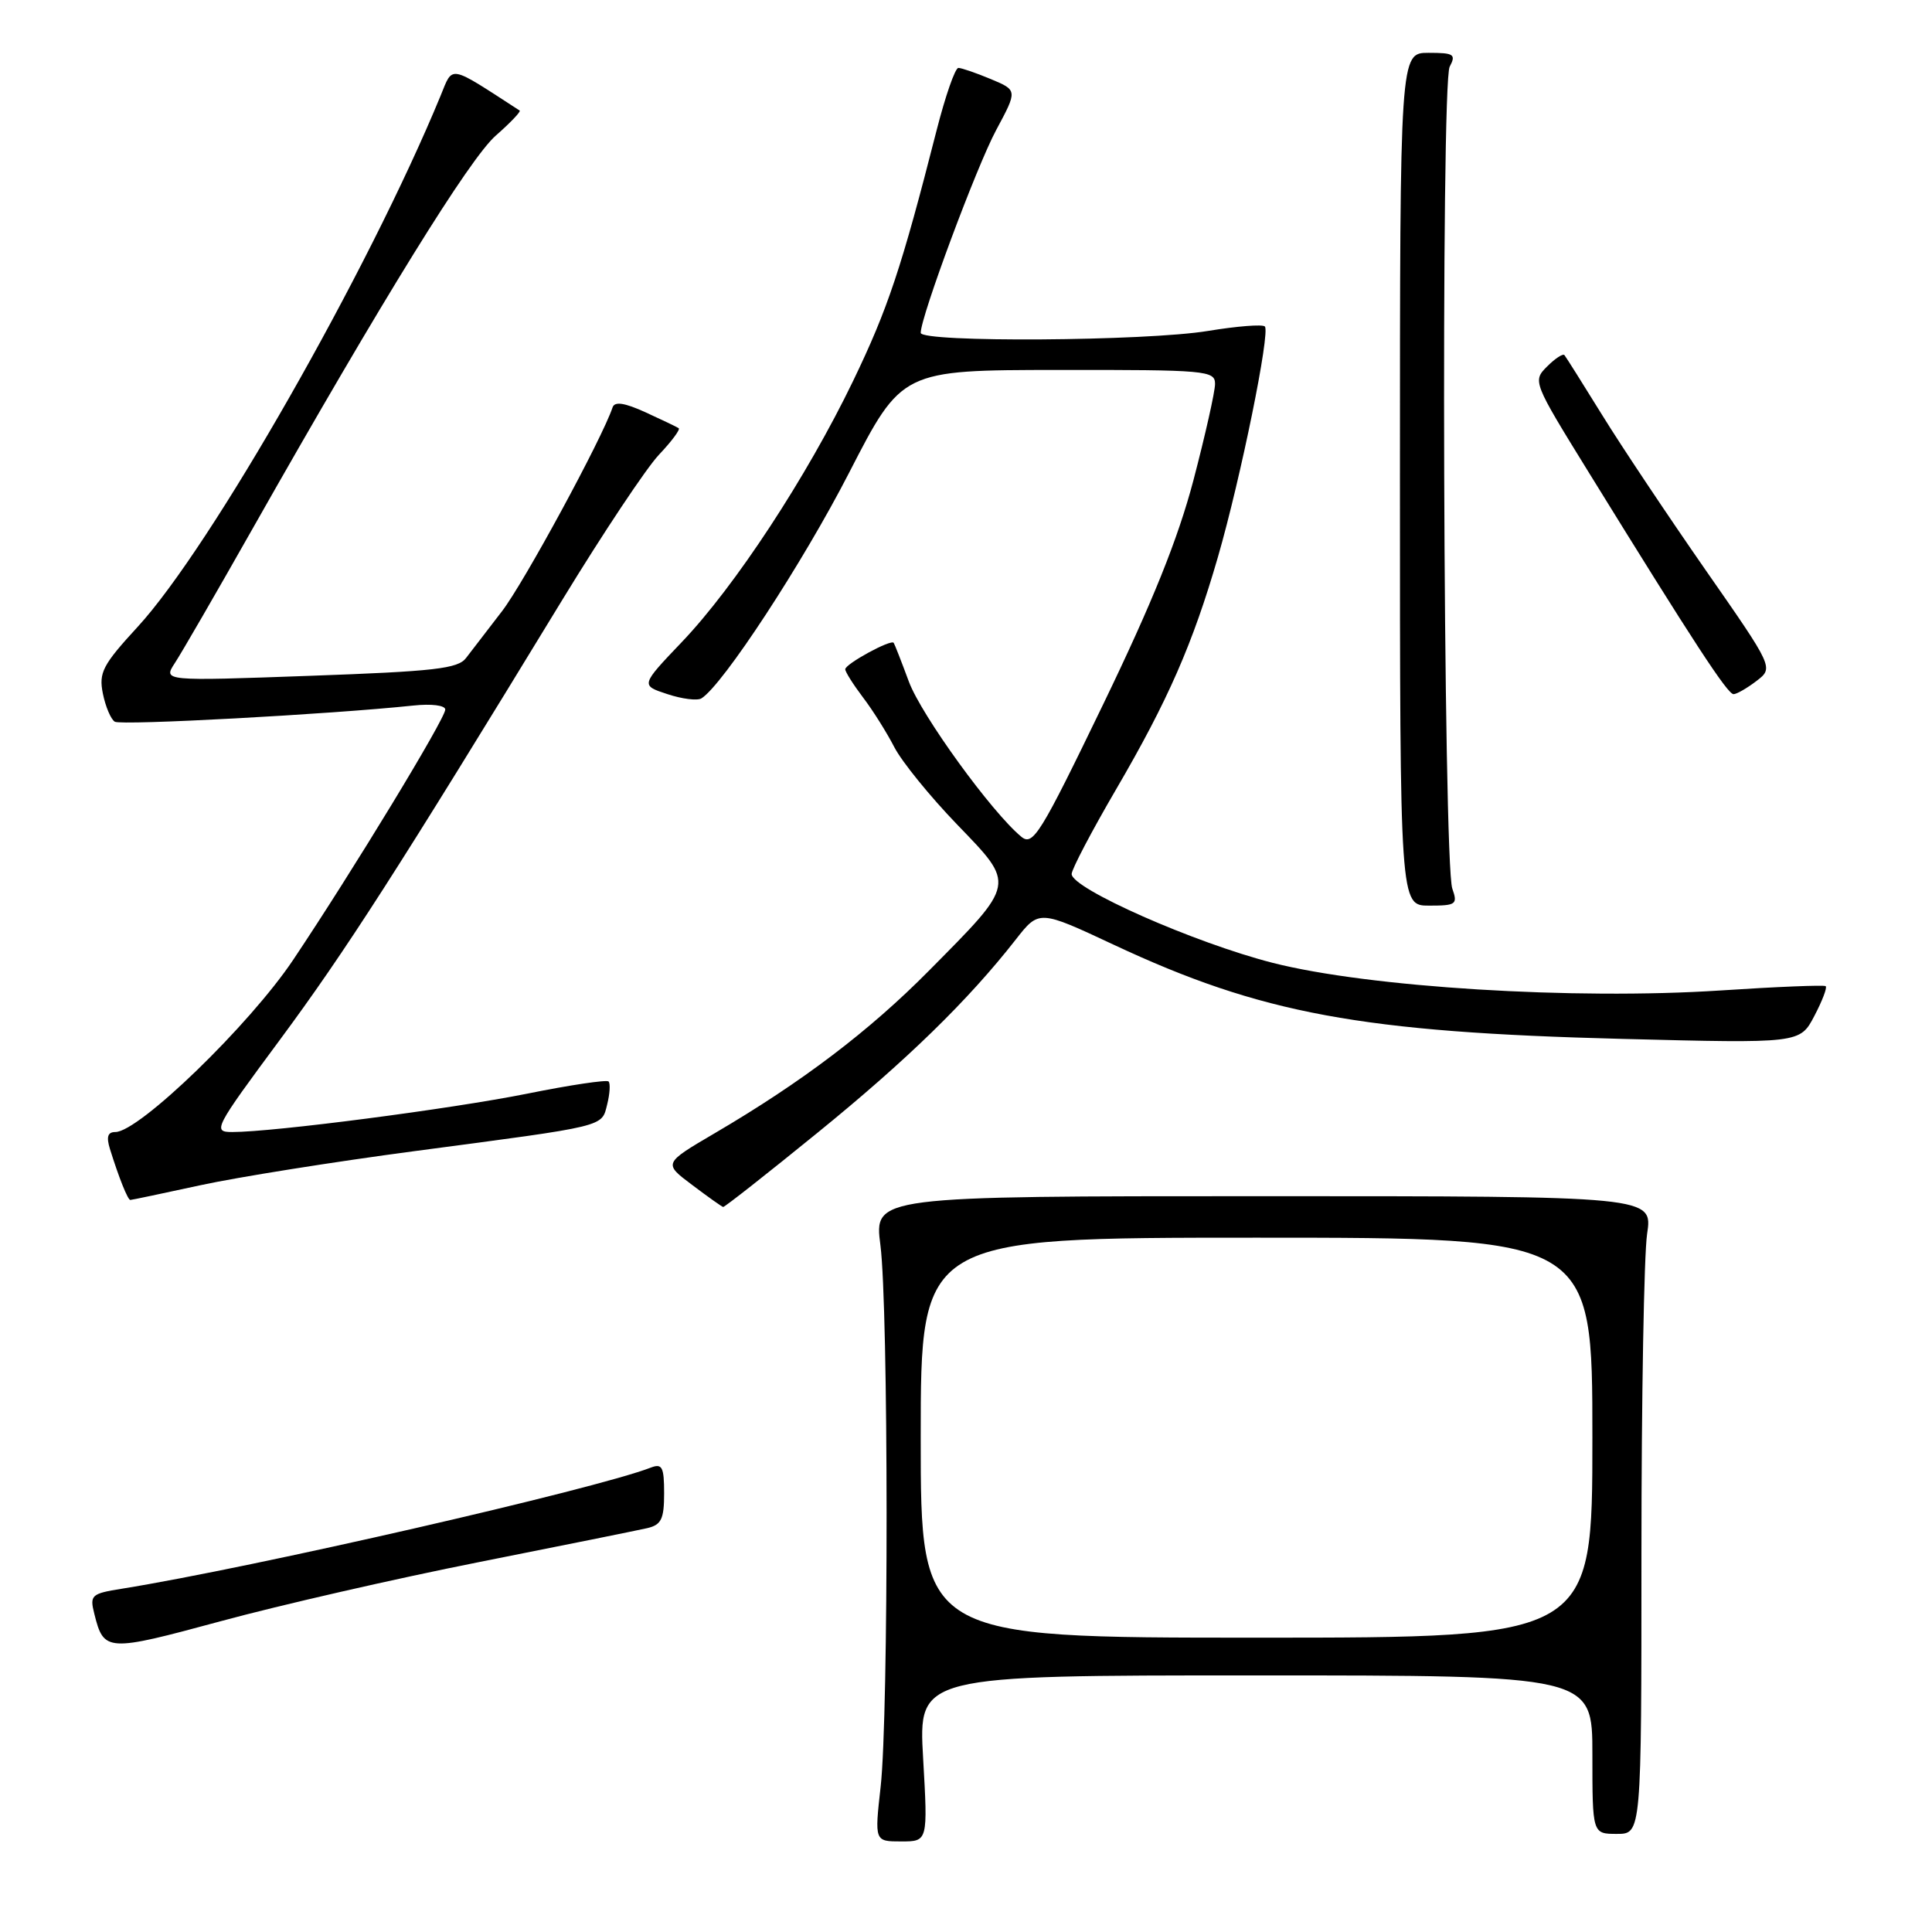 <?xml version="1.0" encoding="UTF-8" standalone="no"?>
<!DOCTYPE svg PUBLIC "-//W3C//DTD SVG 1.1//EN" "http://www.w3.org/Graphics/SVG/1.1/DTD/svg11.dtd" >
<svg xmlns="http://www.w3.org/2000/svg" xmlns:xlink="http://www.w3.org/1999/xlink" version="1.1" viewBox="0 0 256 256">
 <g >
 <path fill="currentColor"
d=" M 122.32 233.00 C 121.69 222.00 121.69 222.00 166.35 222.00 C 211.00 222.00 211.00 222.00 211.00 232.50 C 211.00 243.00 211.00 243.00 214.25 243.00 C 217.50 243.00 217.50 243.00 217.50 205.75 C 217.50 185.26 217.84 166.25 218.25 163.50 C 219.00 158.50 219.00 158.50 167.41 158.50 C 115.82 158.50 115.82 158.50 116.66 165.00 C 117.73 173.31 117.76 227.21 116.69 236.75 C 115.88 244.00 115.88 244.00 119.42 244.00 C 122.95 244.00 122.95 244.00 122.32 233.00 Z  M 63.50 206.98 C 74.50 204.80 84.51 202.77 85.75 202.49 C 87.63 202.05 88.00 201.29 88.00 197.87 C 88.00 194.39 87.74 193.89 86.25 194.46 C 78.85 197.33 33.45 207.73 16.17 210.51 C 12.09 211.16 11.87 211.36 12.50 213.85 C 13.76 218.89 14.14 218.91 29.24 214.82 C 37.08 212.69 52.50 209.16 63.50 206.98 Z  M 108.32 150.10 C 120.16 140.48 128.27 132.58 134.59 124.50 C 137.68 120.55 137.68 120.55 147.59 125.19 C 167.11 134.33 180.38 136.78 215.00 137.66 C 238.50 138.26 238.50 138.26 240.41 134.62 C 241.46 132.62 242.14 130.85 241.91 130.67 C 241.68 130.50 235.43 130.75 228.00 131.24 C 208.60 132.51 181.37 130.83 168.63 127.58 C 158.27 124.93 142.00 117.74 142.00 115.81 C 142.00 115.19 144.65 110.14 147.89 104.59 C 154.76 92.82 158.05 85.31 161.38 73.81 C 164.41 63.34 168.34 44.01 167.60 43.26 C 167.29 42.95 163.90 43.22 160.07 43.85 C 151.85 45.21 122.00 45.40 122.00 44.10 C 122.00 41.96 129.41 22.04 132.00 17.23 C 134.83 11.96 134.83 11.96 131.29 10.48 C 129.35 9.67 127.41 9.00 126.99 9.00 C 126.56 9.00 125.27 12.71 124.11 17.25 C 119.45 35.52 117.65 40.92 113.03 50.50 C 106.92 63.16 97.39 77.70 90.34 85.08 C 84.88 90.81 84.88 90.81 88.42 91.97 C 90.37 92.62 92.40 92.87 92.94 92.54 C 95.77 90.79 106.36 74.61 112.50 62.66 C 119.50 49.04 119.50 49.04 140.25 49.02 C 159.84 49.00 161.00 49.10 161.00 50.87 C 161.00 51.89 159.71 57.63 158.14 63.62 C 156.08 71.43 152.70 79.83 146.15 93.38 C 137.86 110.54 136.87 112.14 135.34 110.88 C 131.44 107.68 122.09 94.79 120.43 90.32 C 119.45 87.67 118.54 85.35 118.42 85.18 C 118.06 84.67 112.00 87.98 112.00 88.68 C 112.00 89.03 113.06 90.70 114.35 92.41 C 115.65 94.11 117.51 97.08 118.50 99.00 C 119.49 100.92 123.24 105.54 126.82 109.25 C 134.60 117.32 134.68 116.92 123.09 128.62 C 115.19 136.61 106.28 143.37 94.70 150.16 C 87.90 154.15 87.90 154.15 91.70 157.00 C 93.79 158.58 95.64 159.89 95.82 159.93 C 96.00 159.97 101.62 155.55 108.32 150.10 Z  M 26.55 157.05 C 31.47 155.98 44.27 153.94 55.00 152.52 C 80.63 149.13 79.69 149.36 80.46 146.32 C 80.81 144.92 80.89 143.56 80.64 143.30 C 80.38 143.05 75.52 143.77 69.84 144.92 C 59.76 146.94 36.25 150.00 30.78 150.00 C 28.14 150.00 28.37 149.55 37.11 137.75 C 45.76 126.06 52.61 115.41 74.50 79.50 C 79.87 70.70 85.63 62.04 87.31 60.26 C 88.99 58.49 90.17 56.90 89.93 56.74 C 89.69 56.57 87.71 55.63 85.53 54.63 C 82.74 53.36 81.44 53.17 81.17 53.98 C 79.80 58.09 69.39 77.28 66.51 81.00 C 64.60 83.47 62.46 86.26 61.76 87.18 C 60.69 88.61 57.57 88.96 41.05 89.55 C 21.61 90.25 21.61 90.25 23.16 87.87 C 24.02 86.57 28.67 78.53 33.50 70.00 C 50.72 39.60 62.22 21.02 65.69 17.97 C 67.63 16.27 69.05 14.77 68.86 14.65 C 59.32 8.47 60.06 8.61 58.37 12.71 C 48.82 35.88 27.93 72.52 18.25 83.05 C 13.60 88.11 13.07 89.12 13.63 91.90 C 13.98 93.63 14.69 95.31 15.21 95.63 C 16.06 96.15 43.76 94.65 54.75 93.49 C 57.16 93.23 59.00 93.46 59.00 94.02 C 59.00 95.22 46.76 115.37 38.85 127.18 C 33.07 135.82 18.42 150.00 15.28 150.00 C 14.27 150.00 14.07 150.64 14.57 152.25 C 15.75 156.04 16.93 159.00 17.27 159.00 C 17.45 159.00 21.62 158.12 26.55 157.05 Z  M 192.44 117.75 C 191.23 114.36 190.90 11.05 192.09 8.84 C 192.96 7.20 192.65 7.00 189.29 7.00 C 185.50 7.00 185.50 7.00 185.50 63.50 C 185.50 120.00 185.50 120.00 189.37 120.00 C 192.95 120.00 193.17 119.83 192.44 117.75 Z  M 232.76 90.22 C 235.02 88.48 235.02 88.48 225.97 75.49 C 221.00 68.34 214.84 59.12 212.30 55.00 C 209.75 50.88 207.50 47.30 207.30 47.06 C 207.11 46.81 206.07 47.49 205.00 48.56 C 203.07 50.49 203.12 50.61 210.46 62.50 C 224.51 85.26 228.92 92.00 229.71 91.98 C 230.14 91.97 231.52 91.17 232.76 90.22 Z  M 122.00 190.50 C 122.00 164.00 122.00 164.00 166.50 164.00 C 211.00 164.00 211.00 164.00 211.00 190.50 C 211.00 217.00 211.00 217.00 166.50 217.00 C 122.00 217.00 122.00 217.00 122.00 190.50 Z "/>
</g>
</svg>